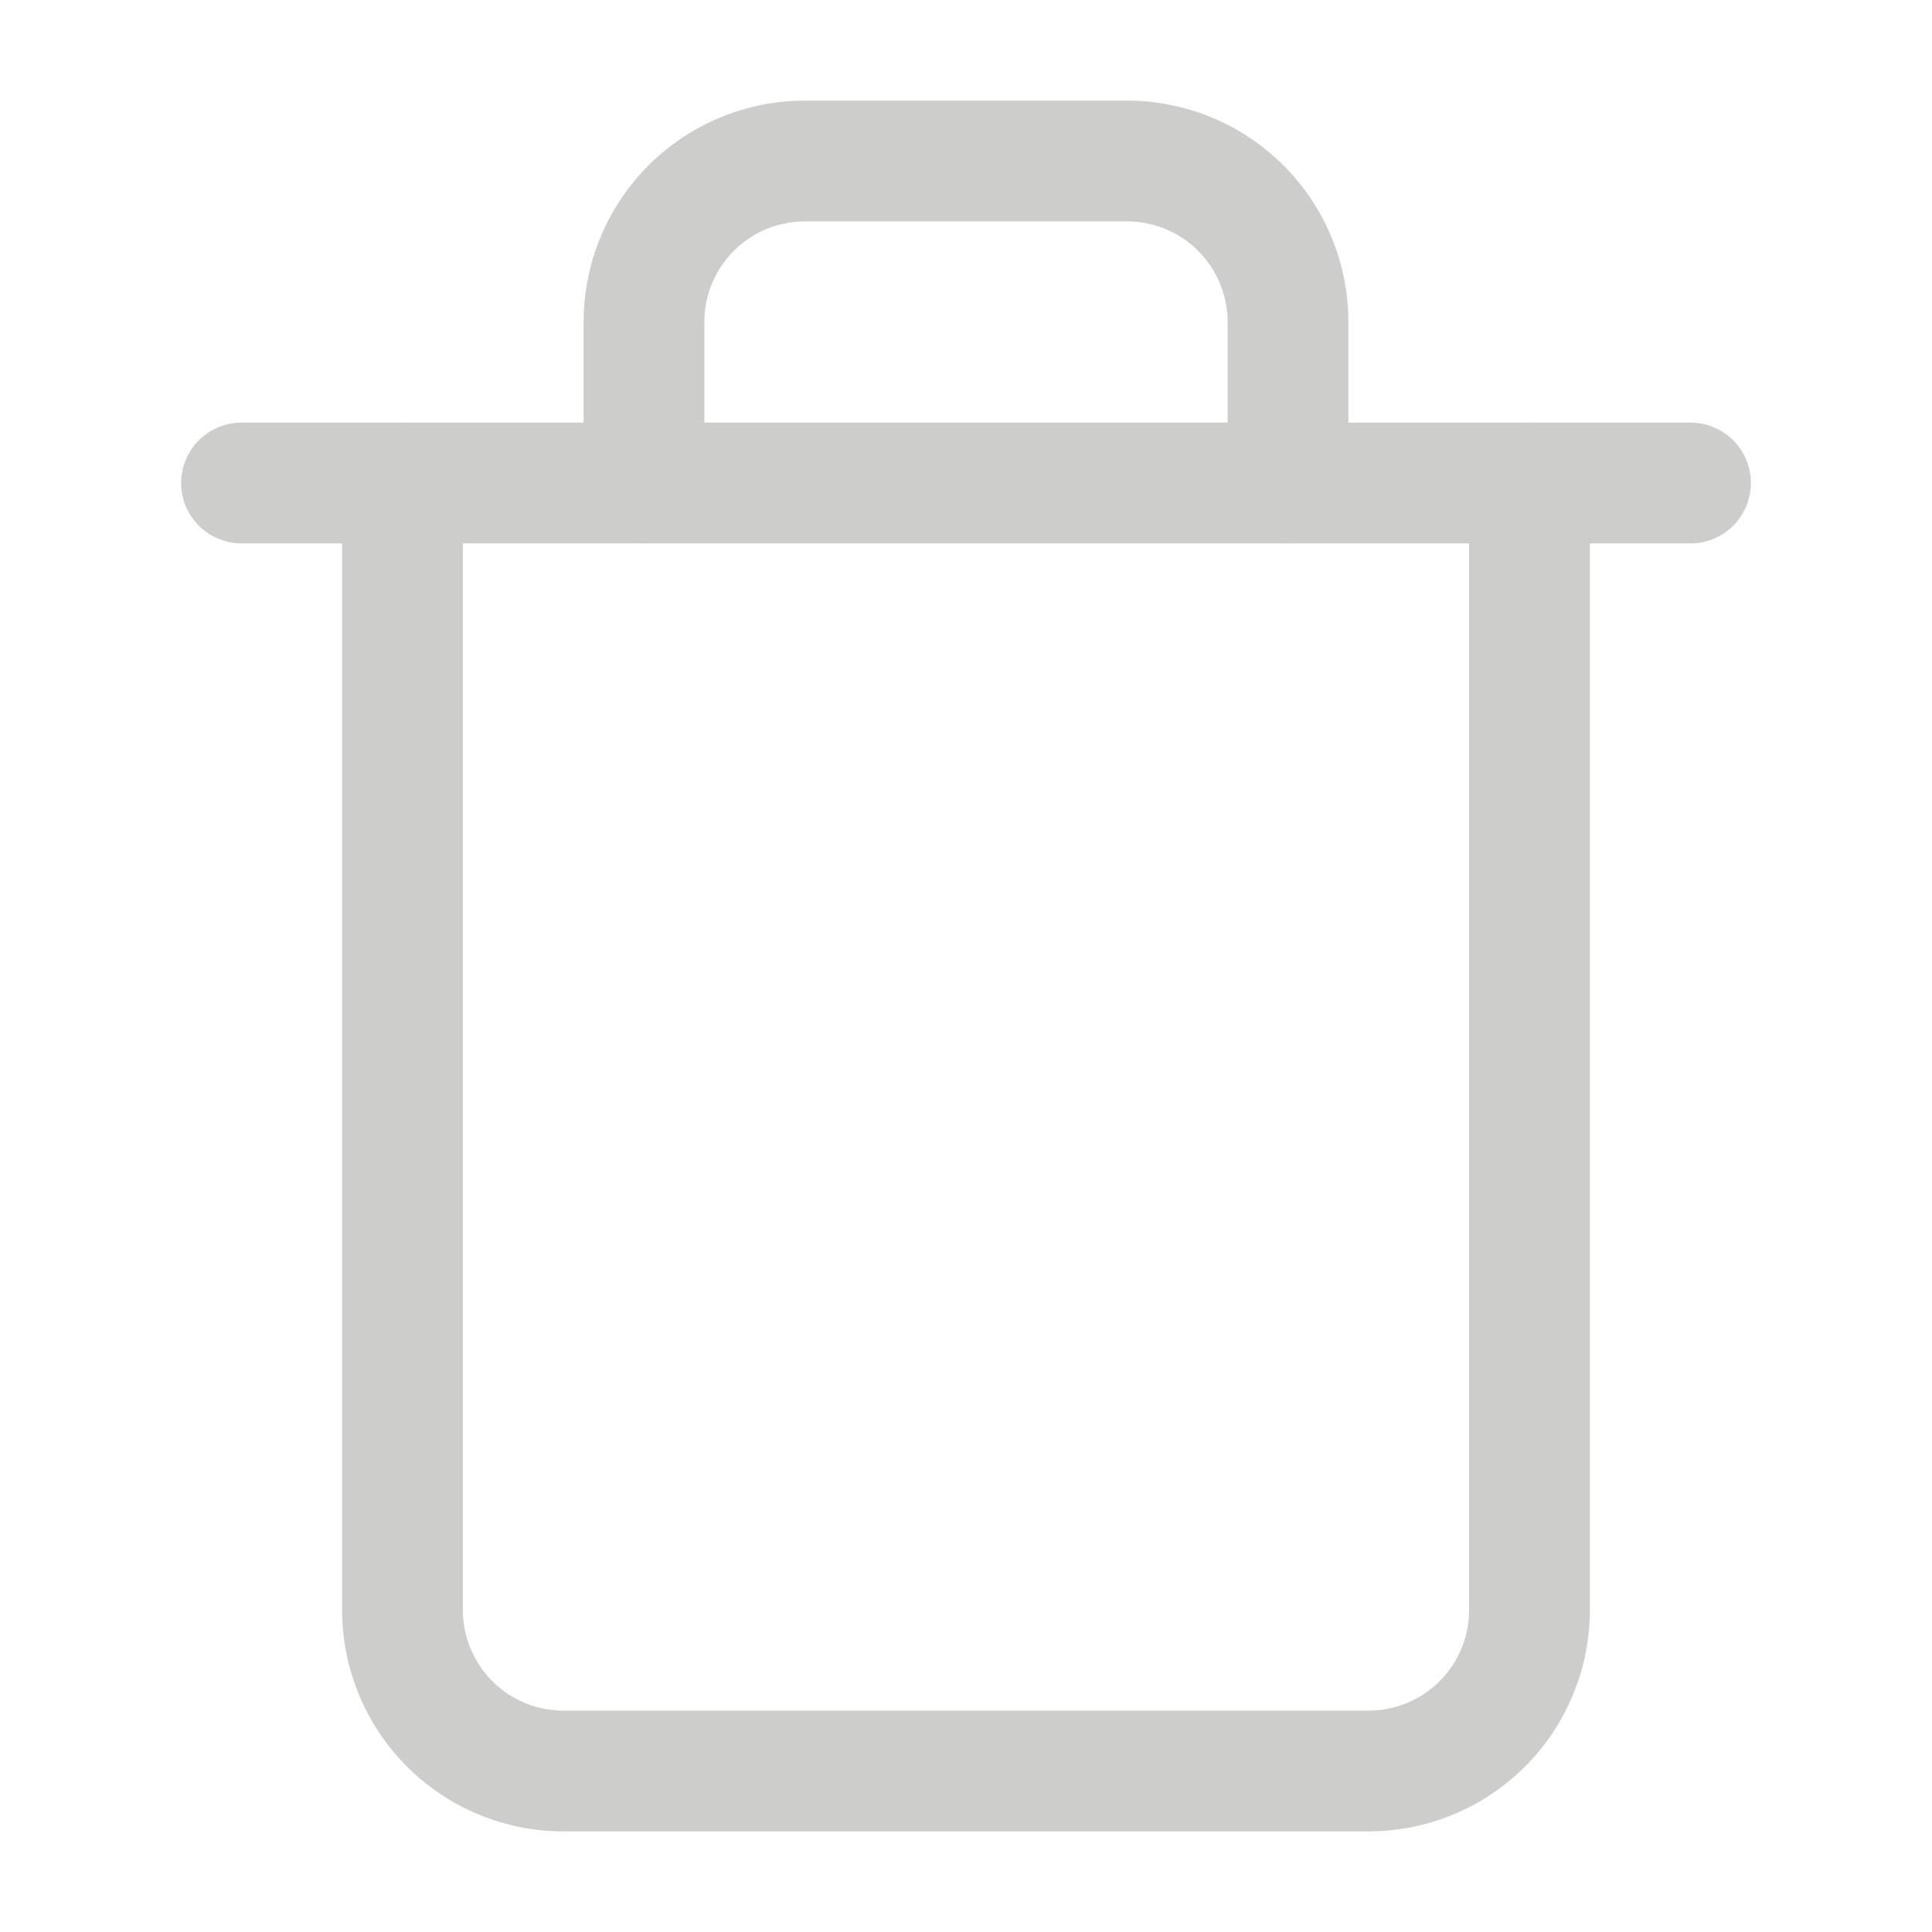 <svg xmlns="http://www.w3.org/2000/svg" xmlns:xlink="http://www.w3.org/1999/xlink" width="24" height="24" viewBox="0 0 24 24">
  <defs>
    <clipPath id="clip-path">
      <rect id="Rectangle_277" data-name="Rectangle 277" width="24" height="24" fill="none"/>
    </clipPath>
  </defs>
  <g id="Mask_Group_16" data-name="Mask Group 16" clip-path="url(#clip-path)">
    <g id="trash" transform="translate(3 2)">
      <path id="Path_43" data-name="Path 43" d="M3,6H21" transform="translate(-3 -2)" fill="none" stroke="#cdcdcc" stroke-linecap="round" stroke-linejoin="round" stroke-width="1.5"/>
      <path id="Path_44" data-name="Path 44" d="M19,6V20a2,2,0,0,1-2,2H7a2,2,0,0,1-2-2V6M8,6V4a2,2,0,0,1,2-2h4a2,2,0,0,1,2,2V6" transform="translate(-3 -2)" fill="none" stroke="#cdcdcc" stroke-linecap="round" stroke-linejoin="round" stroke-width="1.5"/>
    </g>
  </g>
</svg>
